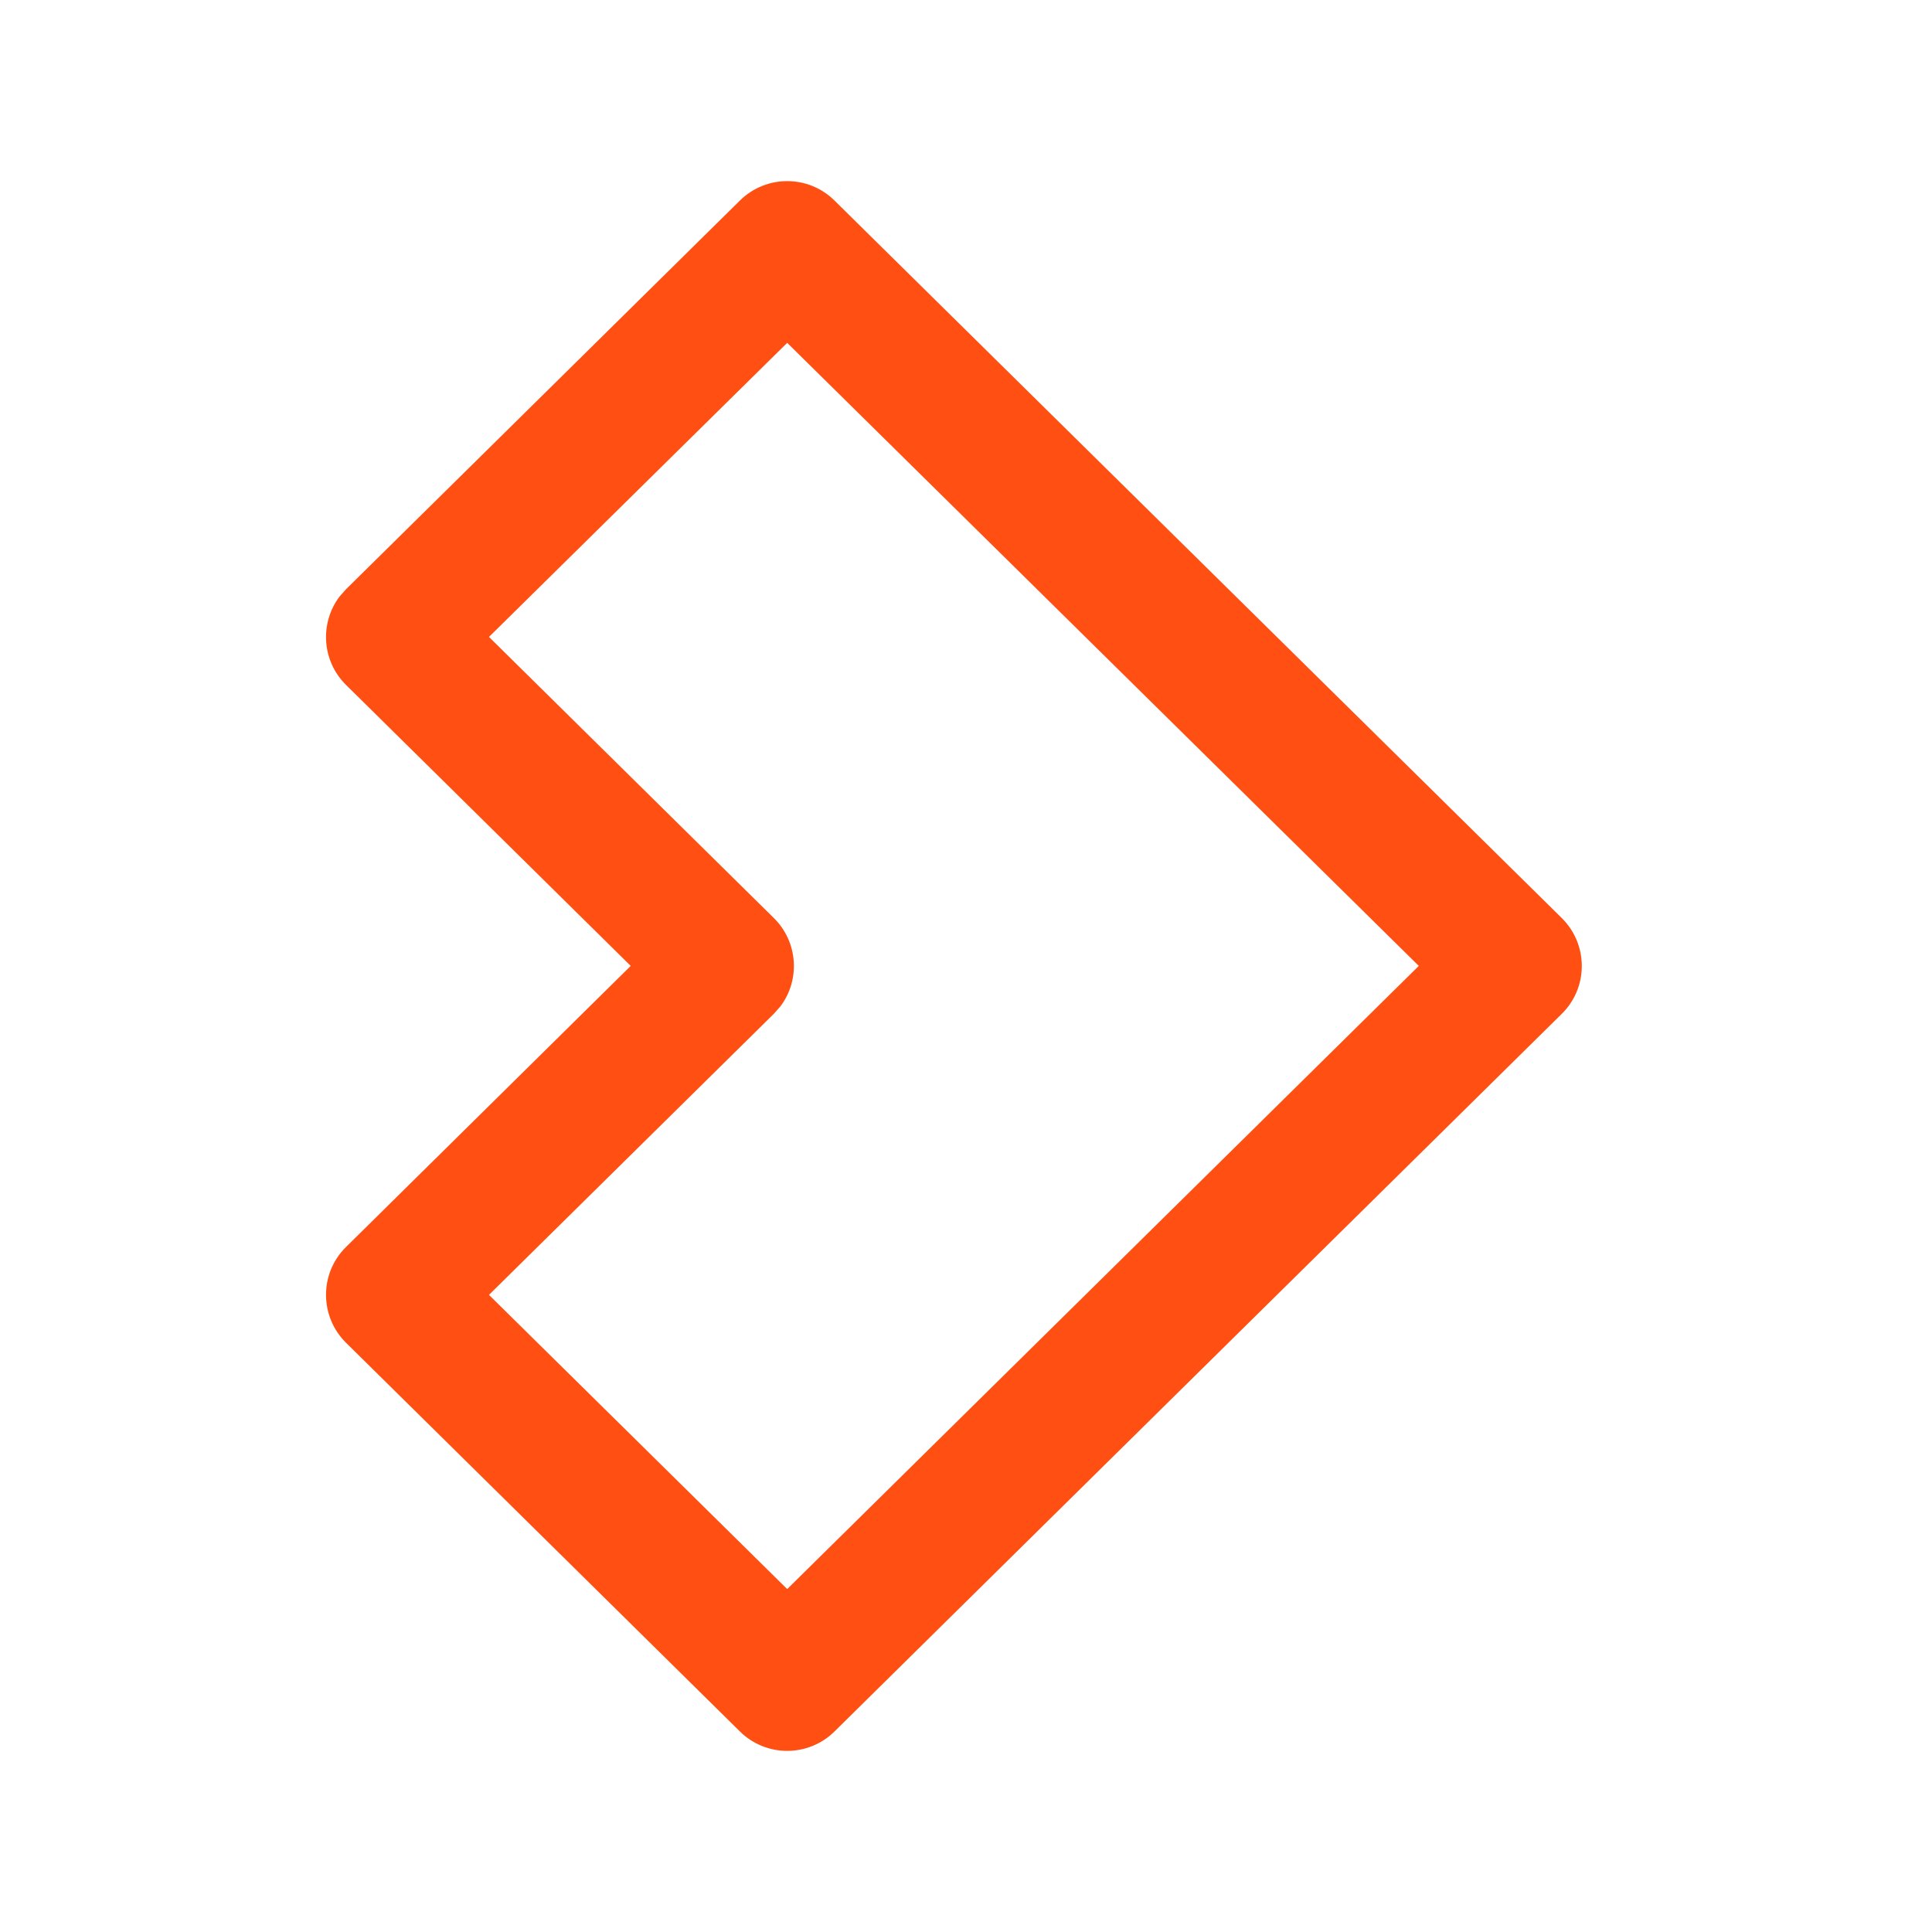 <svg width="22" height="22" viewBox="0 0 22 22" fill="none" xmlns="http://www.w3.org/2000/svg">
<g id="32px/wink_1000-100">
<path id="logo_wink copy" fill-rule="evenodd" clip-rule="evenodd" d="M3.865 6.795L3.941 6.709L8.426 2.283C8.724 1.989 9.204 1.989 9.502 2.283L17.784 10.454C18.088 10.754 18.088 11.245 17.785 11.544L9.502 19.717C9.204 20.011 8.724 20.011 8.426 19.717L3.941 15.291C3.637 14.991 3.636 14.5 3.94 14.2L7.182 10.999L3.941 7.8C3.664 7.527 3.639 7.097 3.865 6.795ZM16.156 10.999L8.964 3.904L5.568 7.253L8.812 10.454C9.088 10.726 9.114 11.157 8.888 11.458L8.812 11.544L5.568 14.745L8.964 18.095L16.156 10.999Z" fill="#FF4F12"/>
</g>
</svg>
